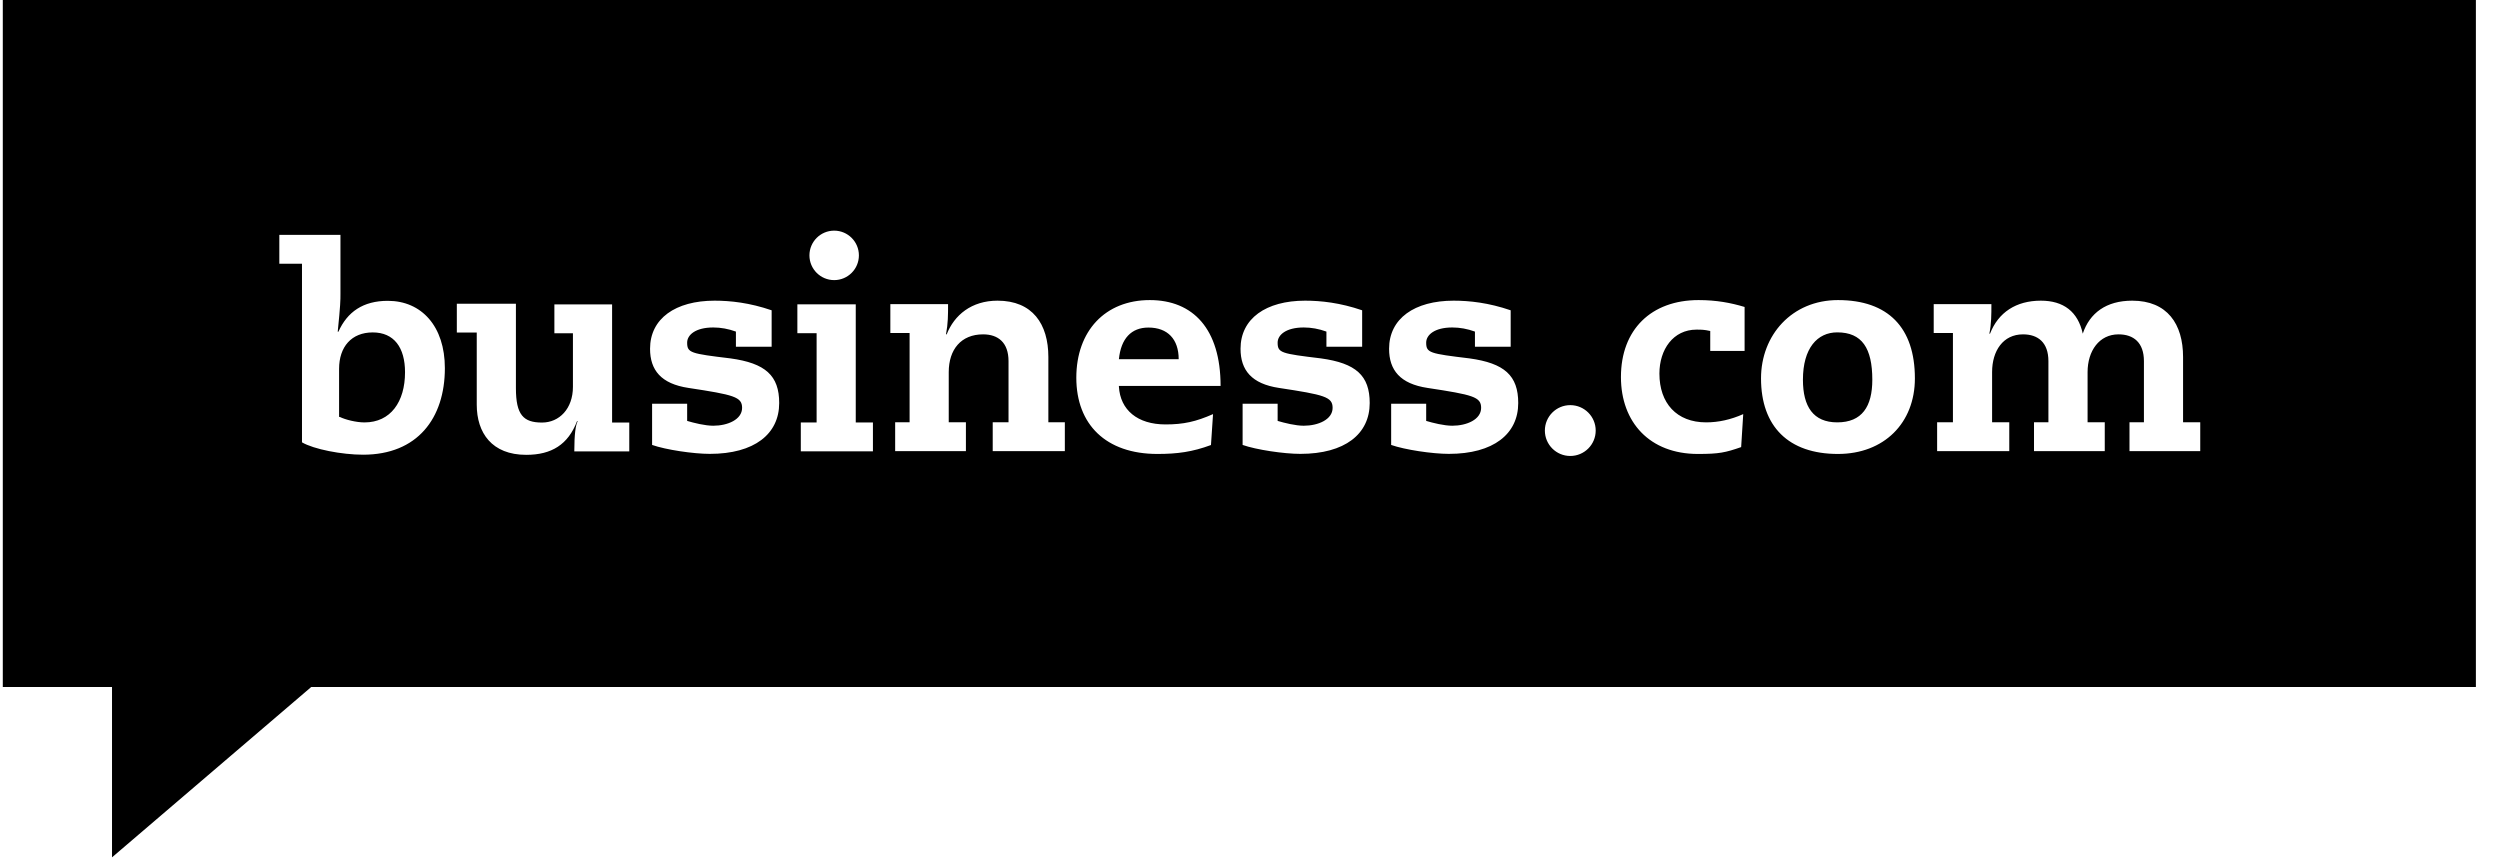 <svg width="93" height="32" viewBox="0 0 93 32" fill="none" xmlns="http://www.w3.org/2000/svg">
<g clip-path="url(#clip0_86_320)">
<path fill-rule="evenodd" clip-rule="evenodd" d="M4.167 0H24.535H92.103V25.556H18.887H11.578L4.167 31.893V25.556H0.104V0H4.167ZM31.951 9.5C31.951 10.008 31.539 10.42 31.031 10.42C30.523 10.42 30.111 10.008 30.111 9.5C30.111 8.992 30.523 8.58 31.031 8.58C31.539 8.58 31.951 8.992 31.951 9.5ZM12.665 10.935V8.737H10.391V9.811H11.234V16.455C11.668 16.711 12.716 16.915 13.508 16.915C15.527 16.915 16.549 15.561 16.549 13.695C16.549 12.136 15.681 11.191 14.428 11.191C13.508 11.191 12.921 11.6 12.588 12.341H12.563C12.665 11.344 12.665 11.165 12.665 10.935ZM13.559 15.714C13.253 15.714 12.844 15.612 12.639 15.509H12.614V13.721C12.614 12.903 13.074 12.366 13.866 12.366C14.658 12.366 15.067 12.928 15.067 13.848C15.067 14.947 14.531 15.714 13.559 15.714ZM19.192 14.441V11.324V11.298H16.994V12.371H17.735V15.055C17.735 16.102 18.297 16.92 19.575 16.92C20.521 16.92 21.134 16.537 21.466 15.668H21.492C21.415 15.796 21.364 16.154 21.364 16.793H23.409V15.719H22.77V11.324H20.623V12.397H21.313V14.39C21.313 15.208 20.802 15.719 20.163 15.719C19.473 15.719 19.192 15.438 19.192 14.441ZM28.679 12.898H27.376V12.335C27.095 12.233 26.814 12.182 26.533 12.182C25.868 12.182 25.562 12.463 25.562 12.744C25.562 13.128 25.689 13.153 27.172 13.332C28.475 13.511 28.986 13.971 28.986 14.993C28.986 16.143 28.066 16.884 26.405 16.884C25.792 16.884 24.769 16.731 24.258 16.552V15.019H25.562V15.658C25.817 15.734 26.226 15.837 26.533 15.837C27.069 15.837 27.606 15.607 27.606 15.172C27.606 14.763 27.299 14.687 25.613 14.431C24.59 14.278 24.182 13.767 24.182 12.974C24.182 11.85 25.127 11.185 26.584 11.185C27.172 11.185 27.887 11.262 28.705 11.543V12.898H28.679ZM31.834 15.716V11.32H29.662V12.394H30.378V15.716H29.79V16.789H32.473V15.716H31.834ZM38.999 15.709H39.612V16.782H36.929V15.709H37.517V13.434C37.517 12.744 37.133 12.438 36.571 12.438C35.753 12.438 35.293 13 35.293 13.843V15.709H35.932V16.782H33.3V15.709H33.837V12.387H33.121V11.313H35.268C35.268 11.722 35.268 12.029 35.191 12.438H35.217C35.498 11.722 36.137 11.185 37.108 11.185C38.411 11.185 38.999 12.054 38.999 13.281V15.709ZM43.361 15.789C42.313 15.789 41.675 15.252 41.623 14.383V14.357H45.406C45.406 12.236 44.383 11.163 42.773 11.163C41.112 11.163 40.039 12.313 40.039 14.051C40.039 15.789 41.138 16.887 43.055 16.887C43.796 16.887 44.358 16.811 45.048 16.555L45.125 15.405C44.486 15.686 44.026 15.789 43.361 15.789ZM42.722 12.185C43.438 12.185 43.847 12.62 43.847 13.361H41.623C41.7 12.594 42.084 12.185 42.722 12.185ZM50.646 12.898H49.343V12.335C49.062 12.233 48.781 12.182 48.499 12.182C47.835 12.182 47.528 12.463 47.528 12.744C47.528 13.128 47.656 13.153 49.138 13.332C50.442 13.511 50.953 13.971 50.953 14.993C50.953 16.143 50.033 16.884 48.372 16.884C47.758 16.884 46.736 16.731 46.225 16.552V15.019H47.528V15.658C47.784 15.734 48.193 15.837 48.499 15.837C49.036 15.837 49.573 15.607 49.573 15.172C49.573 14.763 49.266 14.687 47.58 14.431C46.557 14.278 46.148 13.767 46.148 12.974C46.148 11.85 47.094 11.185 48.551 11.185C49.138 11.185 49.854 11.262 50.672 11.543V12.898H50.646ZM54.868 12.898H56.172H56.197V11.543C55.379 11.262 54.664 11.185 54.076 11.185C52.619 11.185 51.674 11.85 51.674 12.974C51.674 13.767 52.083 14.278 53.105 14.431C54.792 14.687 55.098 14.763 55.098 15.172C55.098 15.607 54.562 15.837 54.025 15.837C53.718 15.837 53.309 15.734 53.054 15.658V15.019H51.751V16.552C52.262 16.731 53.284 16.884 53.897 16.884C55.558 16.884 56.478 16.143 56.478 14.993C56.478 13.971 55.967 13.511 54.664 13.332C53.182 13.153 53.054 13.128 53.054 12.744C53.054 12.463 53.361 12.182 54.025 12.182C54.306 12.182 54.587 12.233 54.868 12.335V12.898ZM64.873 13.054H63.621V12.313C63.391 12.262 63.289 12.262 63.11 12.262C62.241 12.262 61.73 13.003 61.73 13.898C61.73 14.996 62.369 15.712 63.468 15.712C63.928 15.712 64.388 15.61 64.848 15.405L64.771 16.632C64.183 16.836 63.953 16.887 63.161 16.887C61.372 16.887 60.299 15.712 60.299 14.025C60.299 12.262 61.423 11.163 63.187 11.163C63.851 11.163 64.388 11.265 64.899 11.419V13.054H64.873ZM65.51 14.076C65.51 15.865 66.532 16.887 68.372 16.887C70.084 16.887 71.234 15.738 71.234 14.076C71.234 12.185 70.237 11.163 68.372 11.163C66.66 11.163 65.51 12.466 65.51 14.076ZM68.346 12.364C69.266 12.364 69.65 12.952 69.65 14.127C69.65 15.124 69.266 15.712 68.346 15.712C67.452 15.712 67.069 15.124 67.069 14.127C67.069 12.952 67.605 12.364 68.346 12.364ZM77.479 12.412C77.735 11.646 78.348 11.185 79.319 11.185C80.623 11.185 81.21 12.054 81.21 13.281V15.709H81.849V16.782H79.217V15.709H79.754V13.434C79.754 12.744 79.37 12.438 78.808 12.438C78.093 12.438 77.658 13.051 77.658 13.843V15.709H78.297V16.782H75.665V15.709H76.201V13.434C76.201 12.744 75.818 12.438 75.256 12.438C74.515 12.438 74.106 13.051 74.106 13.843V15.709H74.745V16.782H72.061V15.709H72.649V12.387H71.934V11.313H74.08C74.08 11.697 74.08 12.055 74.004 12.412H74.029C74.336 11.62 75 11.185 75.92 11.185C76.764 11.185 77.3 11.594 77.479 12.412ZM58.414 16.962C58.937 16.962 59.36 16.539 59.36 16.017C59.36 15.495 58.937 15.071 58.414 15.071C57.892 15.071 57.469 15.495 57.469 16.017C57.469 16.539 57.892 16.962 58.414 16.962Z" fill="black"/>
</g>
<defs>
<clipPath id="clip0_86_320">
<rect width="93" height="32" fill="white"/>
</clipPath>
</defs>
</svg>
